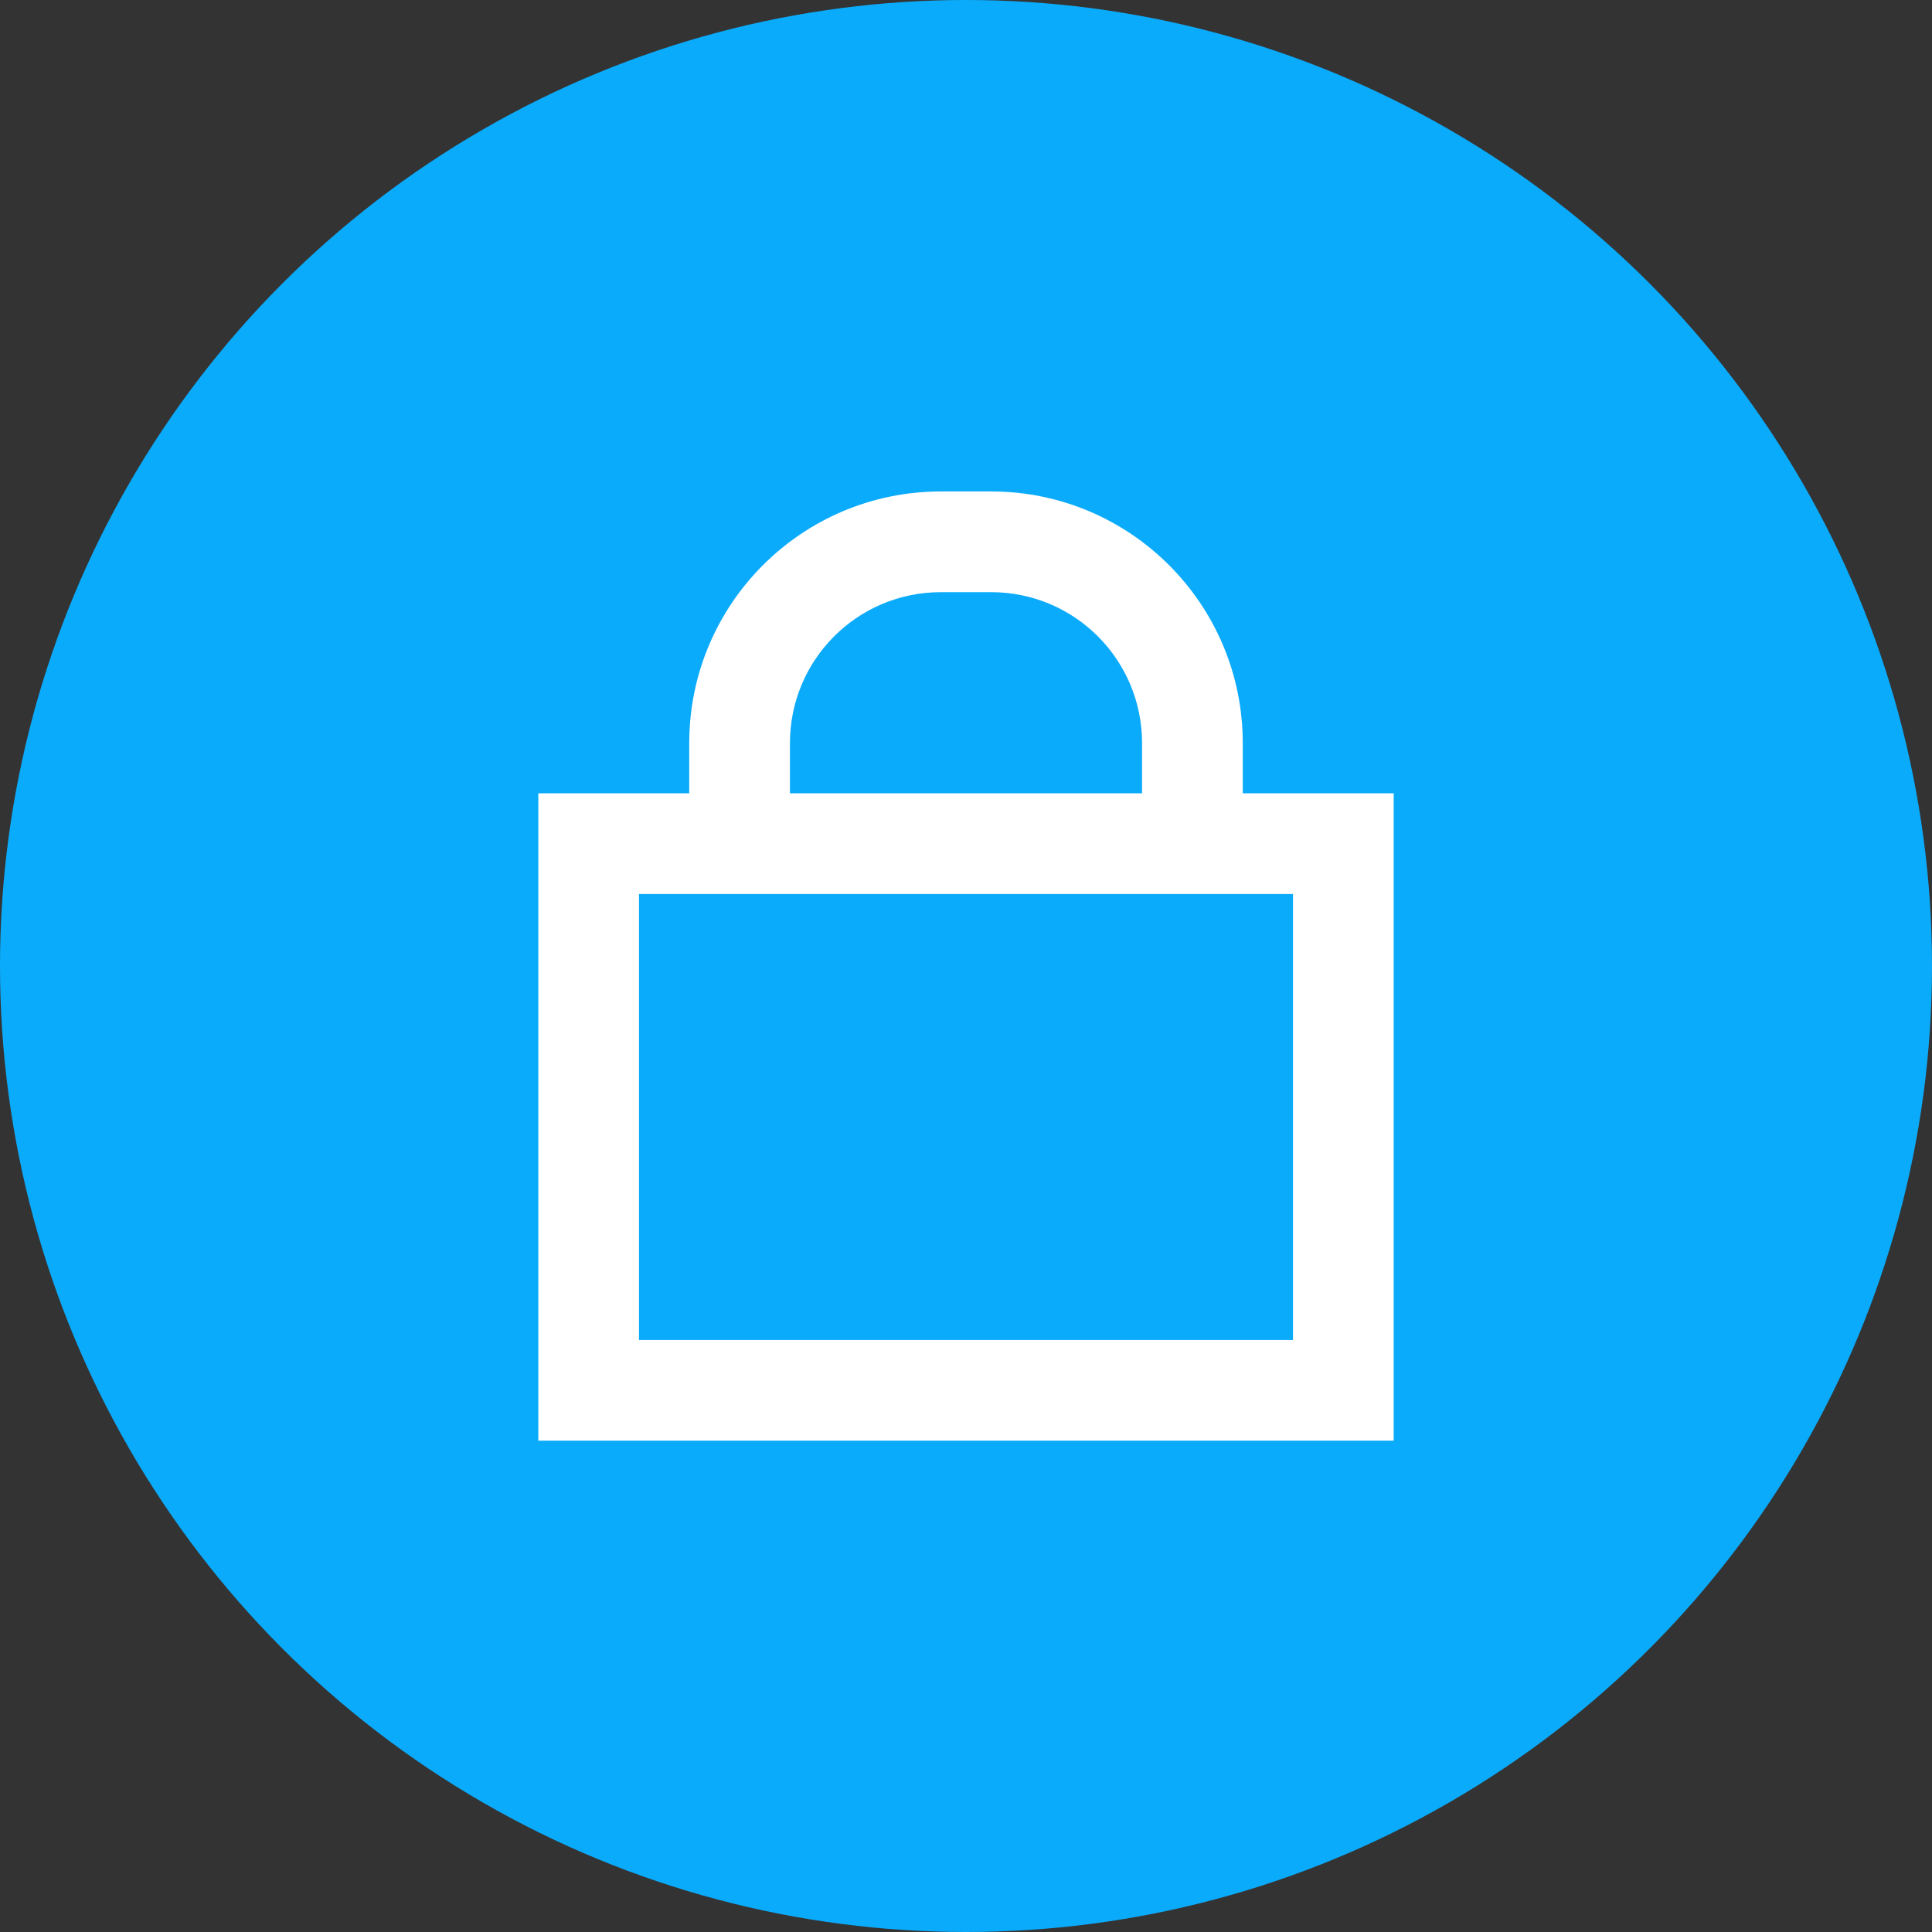 <svg width="16" height="16" viewBox="0 0 16 16" fill="none" xmlns="http://www.w3.org/2000/svg">
<rect x="0" y="0" width="16" height="16" fill="#333333" stroke="none"/>
<circle cx="8" cy="8" r="8" fill="#0BABFB"/>
<path fill-rule="evenodd" clip-rule="evenodd" d="M6.542 6.154C6.542 5.463 7.101 4.904 7.792 4.904H8.208C8.899 4.904 9.458 5.463 9.458 6.154V6.57H6.542V6.154ZM5.708 6.57H4.875H4.458V6.987V11.514V11.931H4.875H11.125H11.542V11.514V6.987V6.57H11.125H10.292V6.154C10.292 5.003 9.359 4.07 8.208 4.07H7.792C6.641 4.07 5.708 5.003 5.708 6.154V6.57ZM5.292 11.097V7.404H10.708V11.097H5.292Z" fill="white"/>
</svg>
